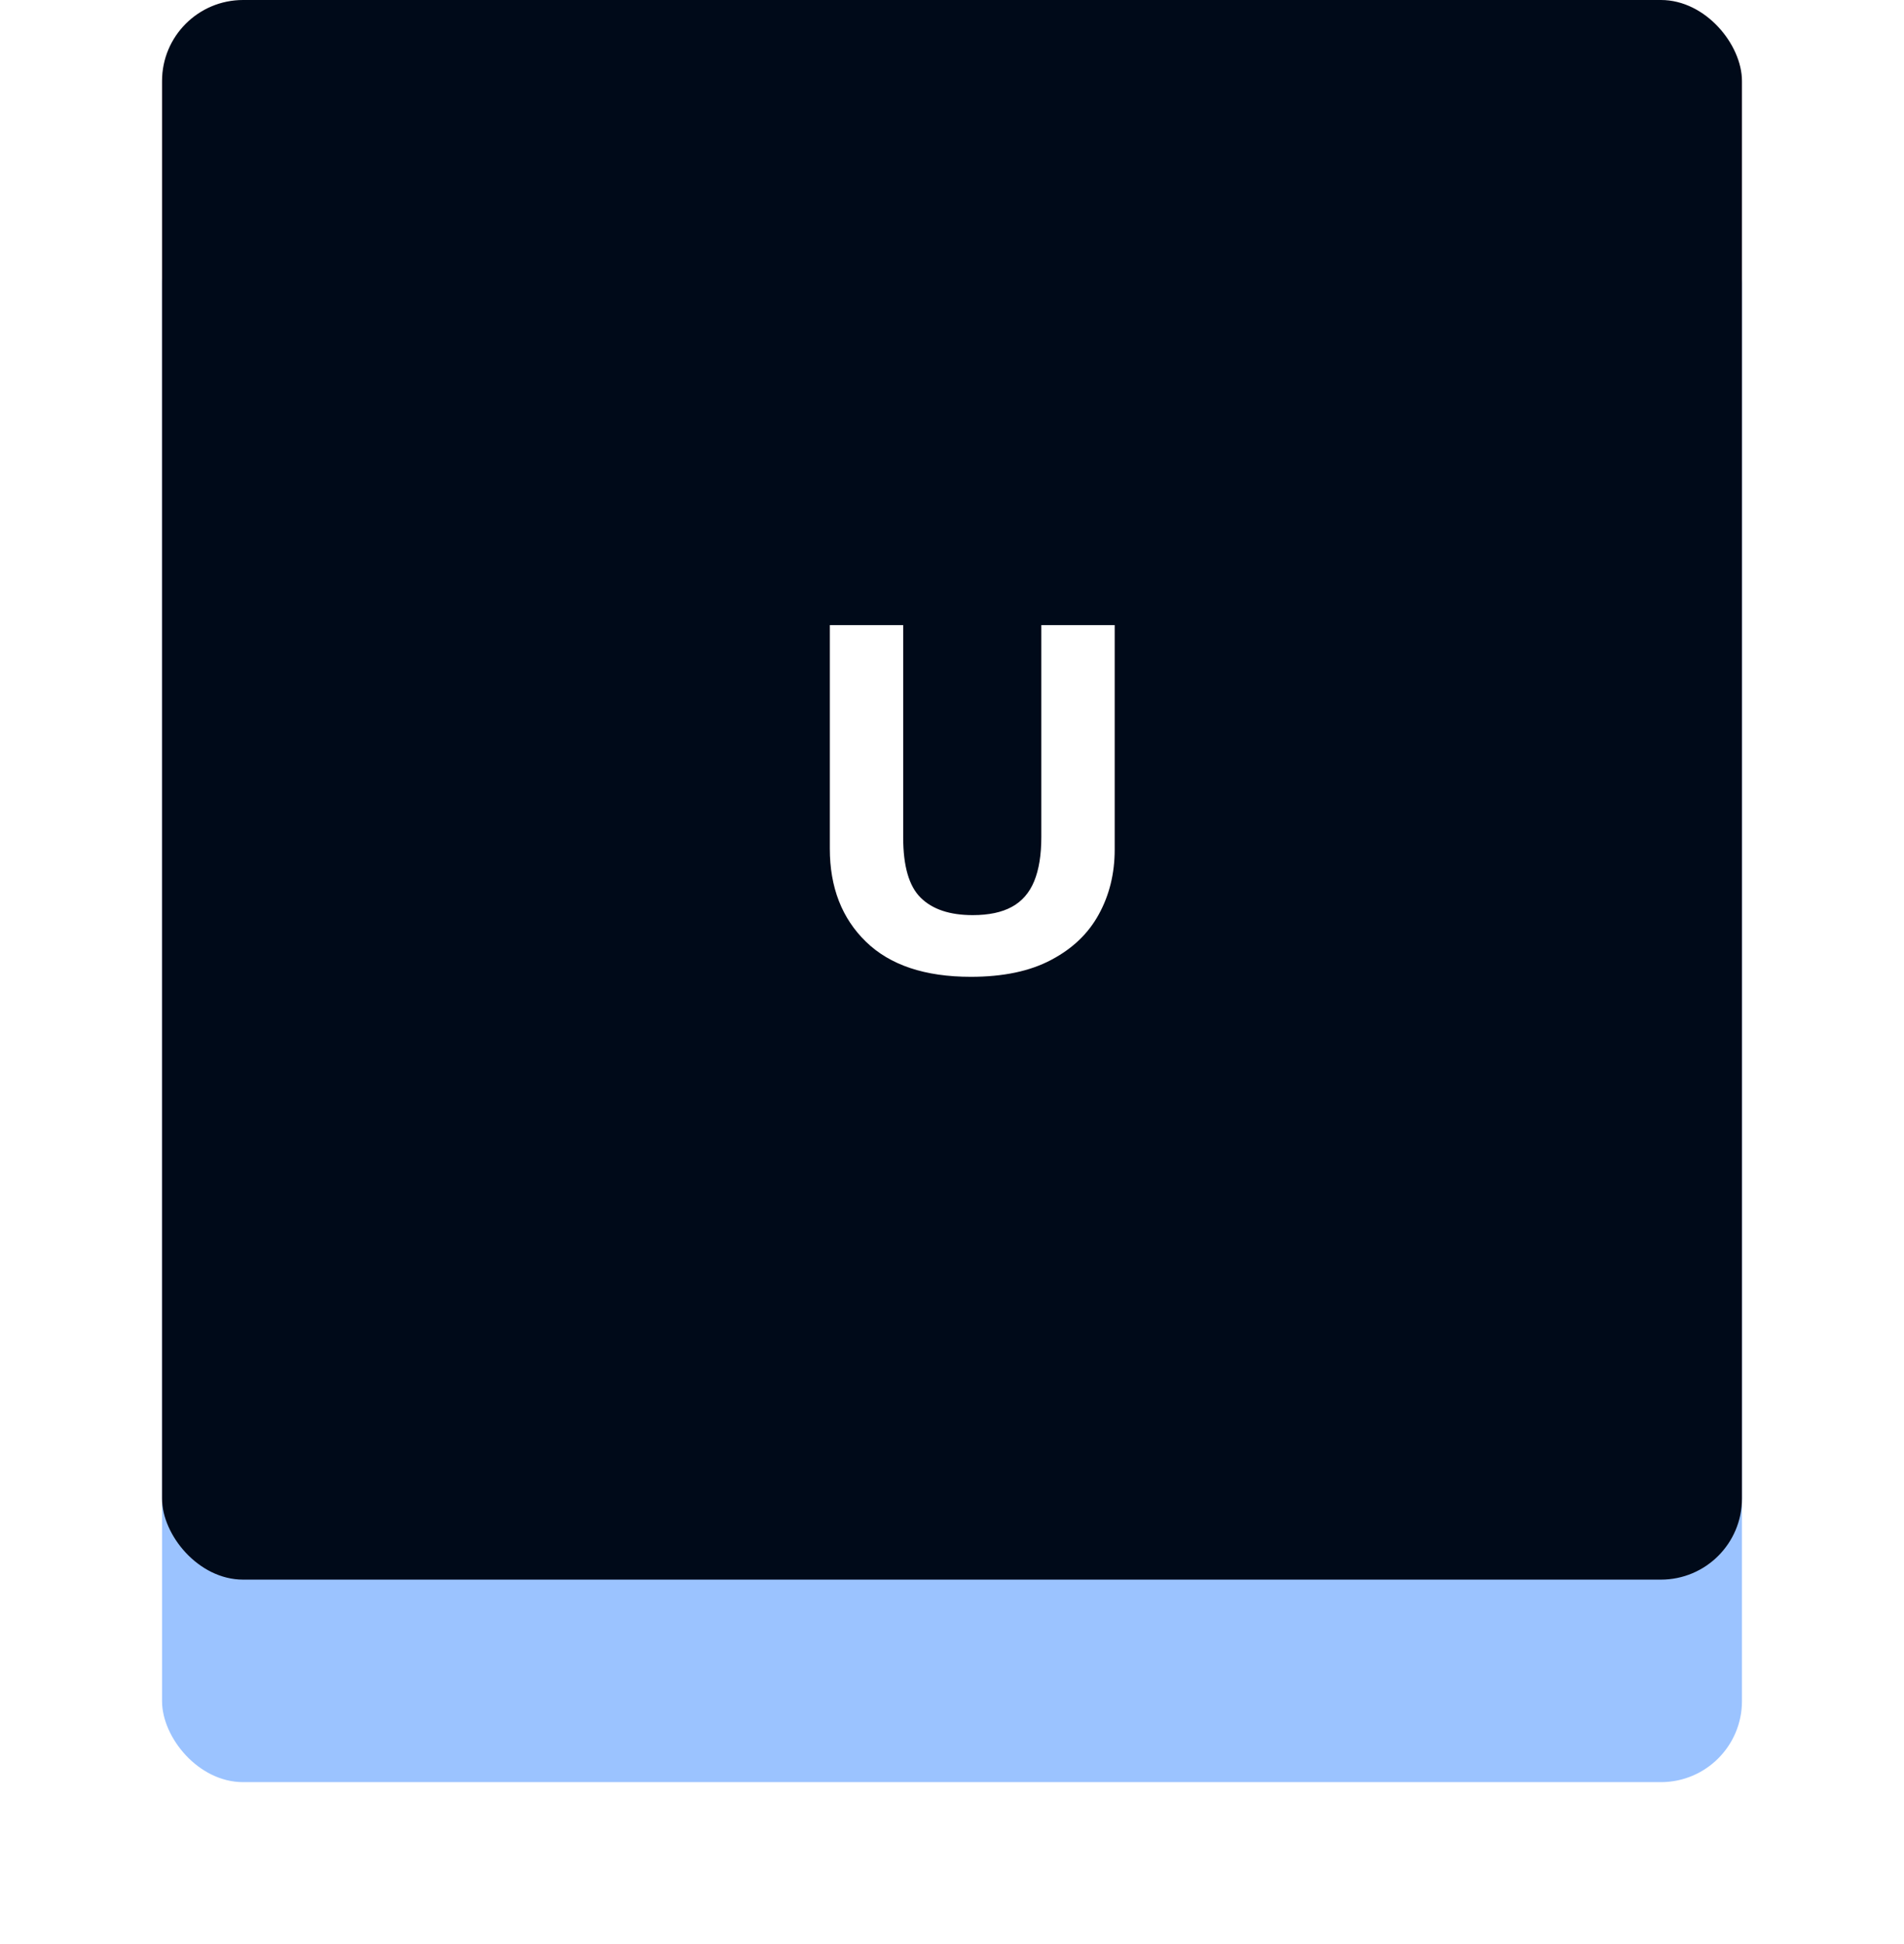 <svg width="47" height="48" viewBox="0 0 47 48" fill="none" xmlns="http://www.w3.org/2000/svg">
<g filter="url(#filter0_d_1_86)">
<rect x="4" y="3" width="39" height="39" rx="2" fill="#9BC3FF"/>
</g>
<rect x="4" width="39" height="39" rx="2" fill="#000A19"/>
<path d="M27.516 15.434V20.977C27.516 21.566 27.385 22.1 27.123 22.576C26.865 23.049 26.473 23.424 25.945 23.701C25.422 23.979 24.762 24.117 23.965 24.117C22.832 24.117 21.969 23.828 21.375 23.25C20.781 22.672 20.484 21.906 20.484 20.953V15.434H22.295V20.678C22.295 21.385 22.439 21.881 22.729 22.166C23.018 22.451 23.445 22.594 24.012 22.594C24.41 22.594 24.732 22.525 24.979 22.389C25.229 22.252 25.412 22.041 25.529 21.756C25.646 21.471 25.705 21.107 25.705 20.666V15.434H27.516Z" fill="white"/>
<defs>
<filter id="filter0_d_1_86" x="0" y="1" width="47" height="47" filterUnits="userSpaceOnUse" color-interpolation-filters="sRGB">
<feFlood flood-opacity="0" result="BackgroundImageFix"/>
<feColorMatrix in="SourceAlpha" type="matrix" values="0 0 0 0 0 0 0 0 0 0 0 0 0 0 0 0 0 0 127 0" result="hardAlpha"/>
<feOffset dy="2"/>
<feGaussianBlur stdDeviation="2"/>
<feComposite in2="hardAlpha" operator="out"/>
<feColorMatrix type="matrix" values="0 0 0 0 0 0 0 0 0 0 0 0 0 0 0 0 0 0 0.5 0"/>
<feBlend mode="normal" in2="BackgroundImageFix" result="effect1_dropShadow_1_86"/>
<feBlend mode="normal" in="SourceGraphic" in2="effect1_dropShadow_1_86" result="shape"/>
</filter>
</defs>
</svg>
